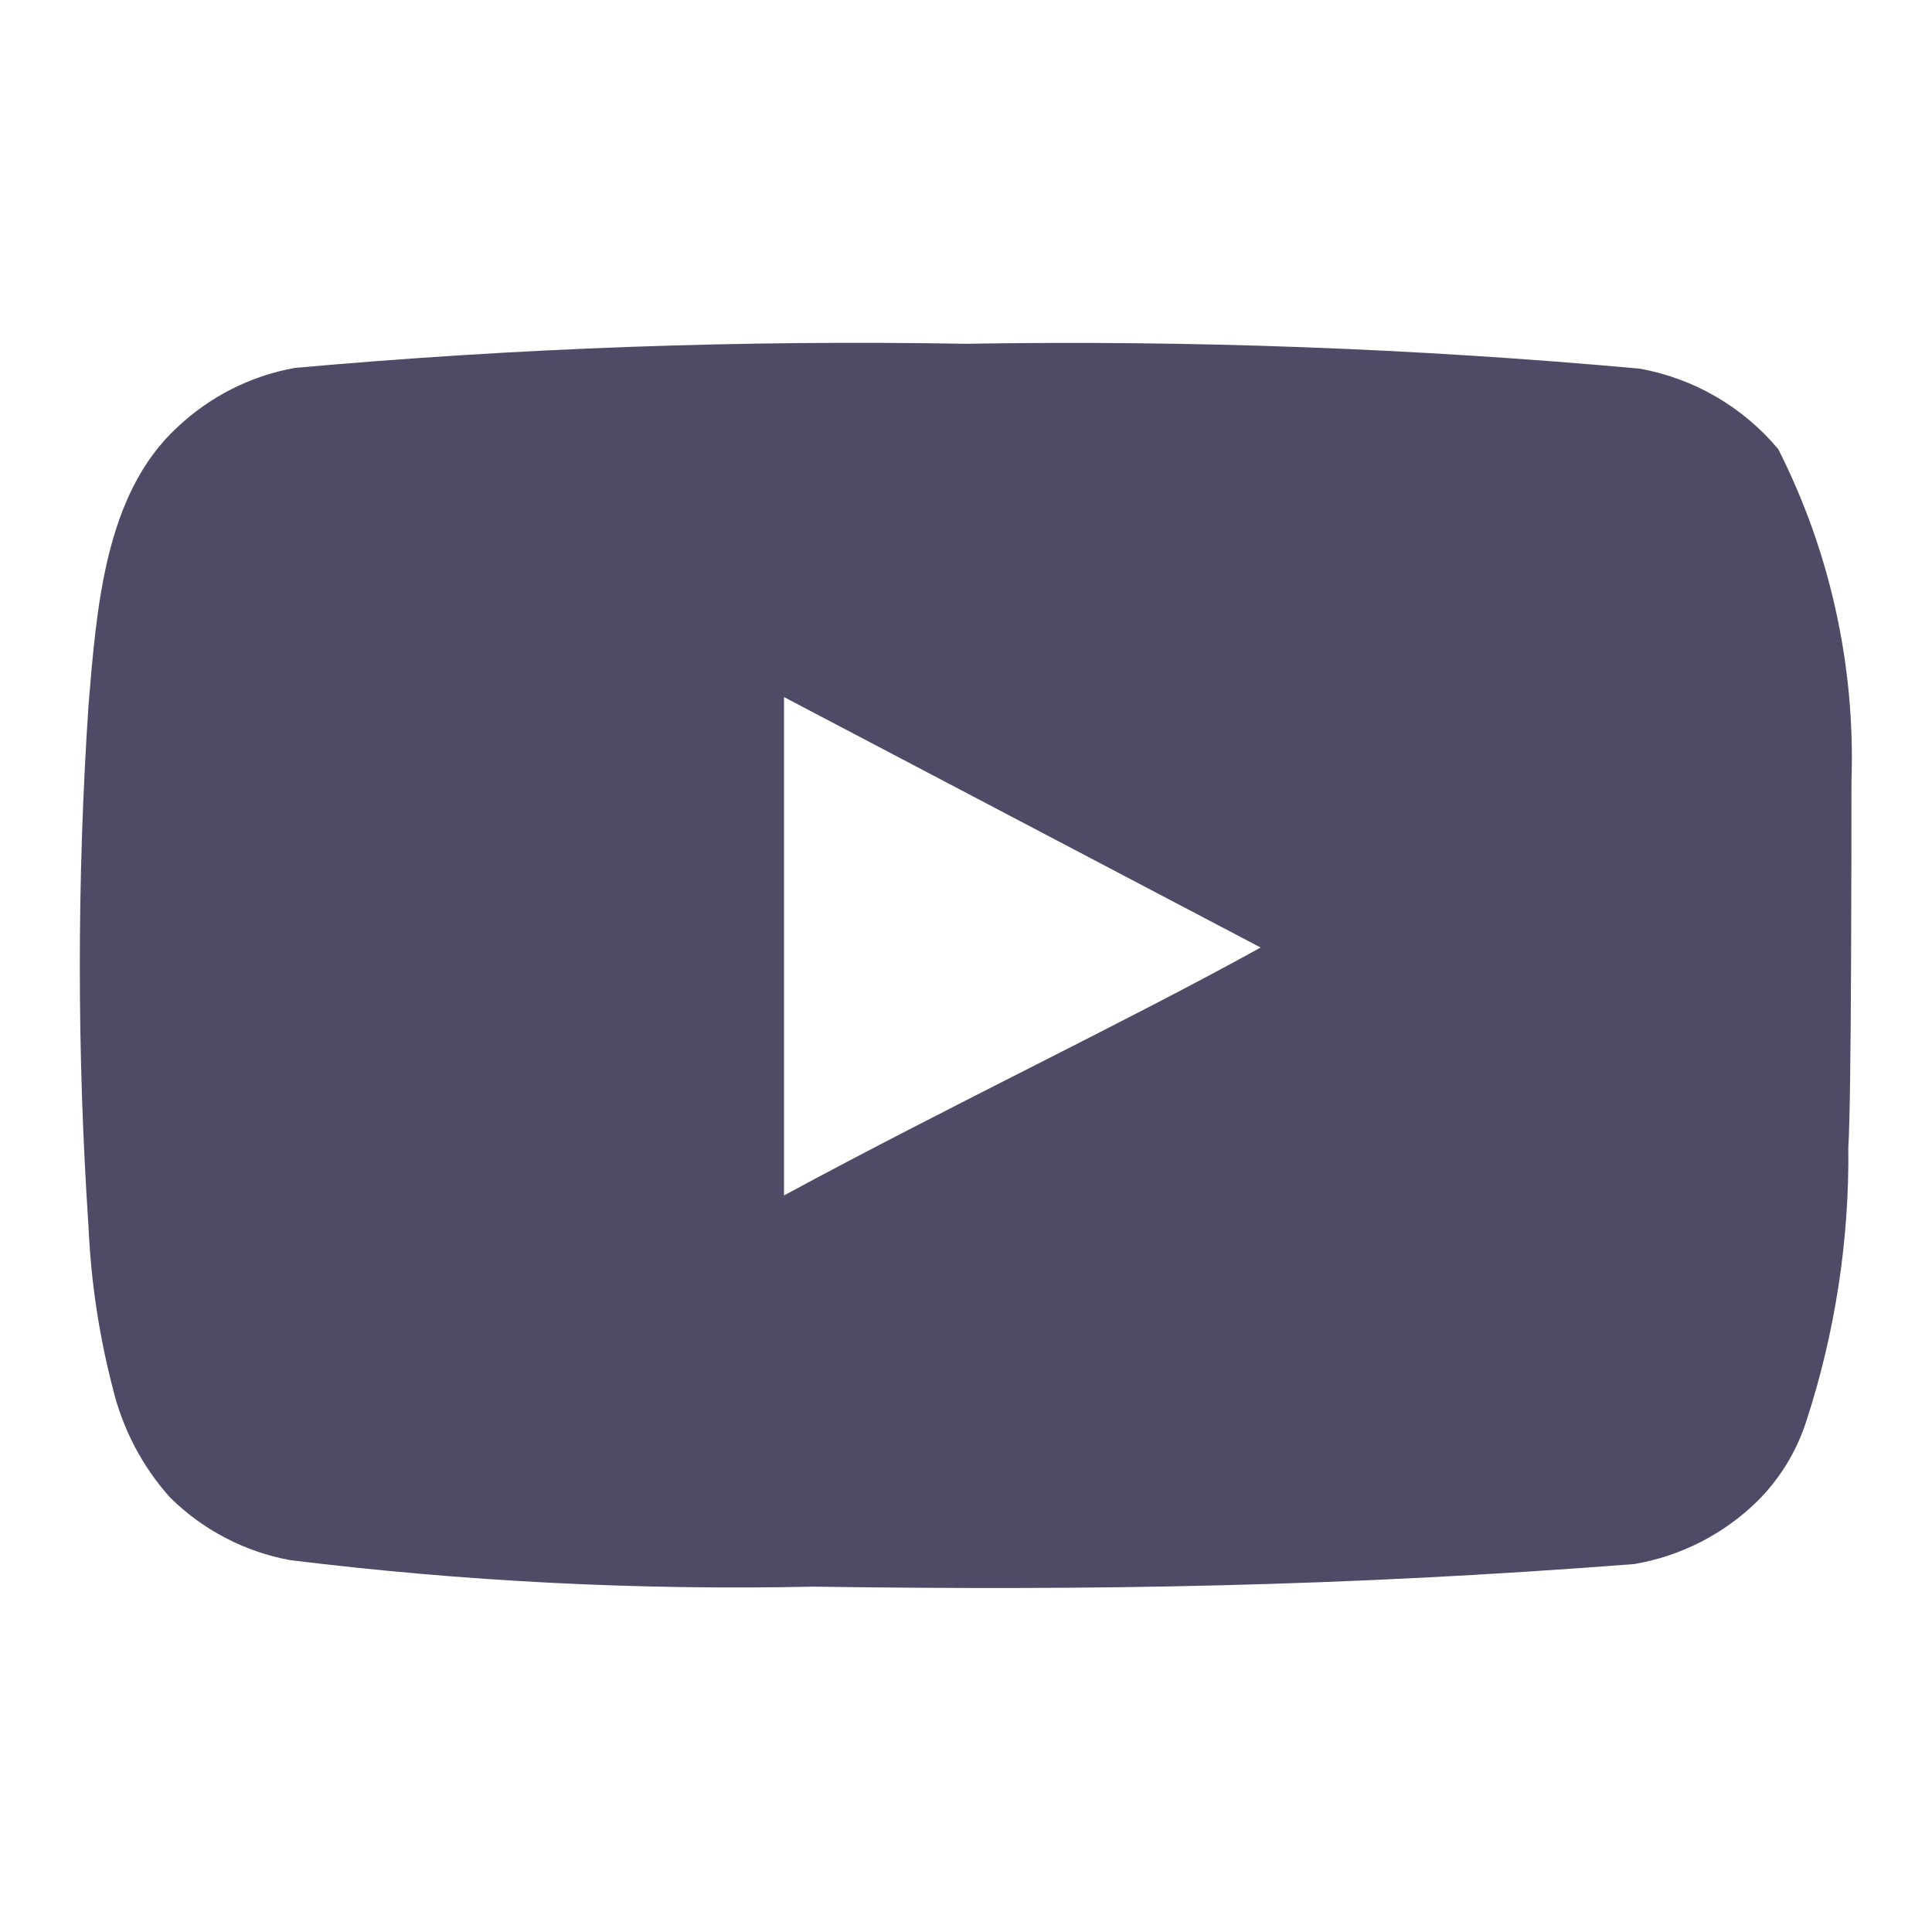 <svg width="16" height="16" viewBox="0 0 16 16" fill="none" xmlns="http://www.w3.org/2000/svg">
<path d="M15.333 6.473C15.366 5.519 15.158 4.572 14.727 3.72C14.434 3.37 14.029 3.134 13.58 3.053C11.725 2.885 9.862 2.816 8 2.847C6.145 2.815 4.289 2.881 2.44 3.047C2.075 3.113 1.736 3.285 1.467 3.54C0.867 4.093 0.8 5.04 0.733 5.84C0.637 7.278 0.637 8.722 0.733 10.16C0.753 10.61 0.82 11.057 0.933 11.493C1.014 11.83 1.176 12.142 1.407 12.4C1.678 12.669 2.024 12.85 2.4 12.92C3.837 13.097 5.286 13.171 6.733 13.14C9.067 13.173 11.113 13.14 13.533 12.953C13.918 12.888 14.274 12.706 14.553 12.433C14.74 12.247 14.88 12.018 14.96 11.767C15.198 11.035 15.316 10.269 15.307 9.5C15.333 9.127 15.333 6.873 15.333 6.473ZM6.493 9.9V5.773L10.44 7.847C9.333 8.46 7.873 9.153 6.493 9.9Z" fill="#4E4B66"/>
</svg>
